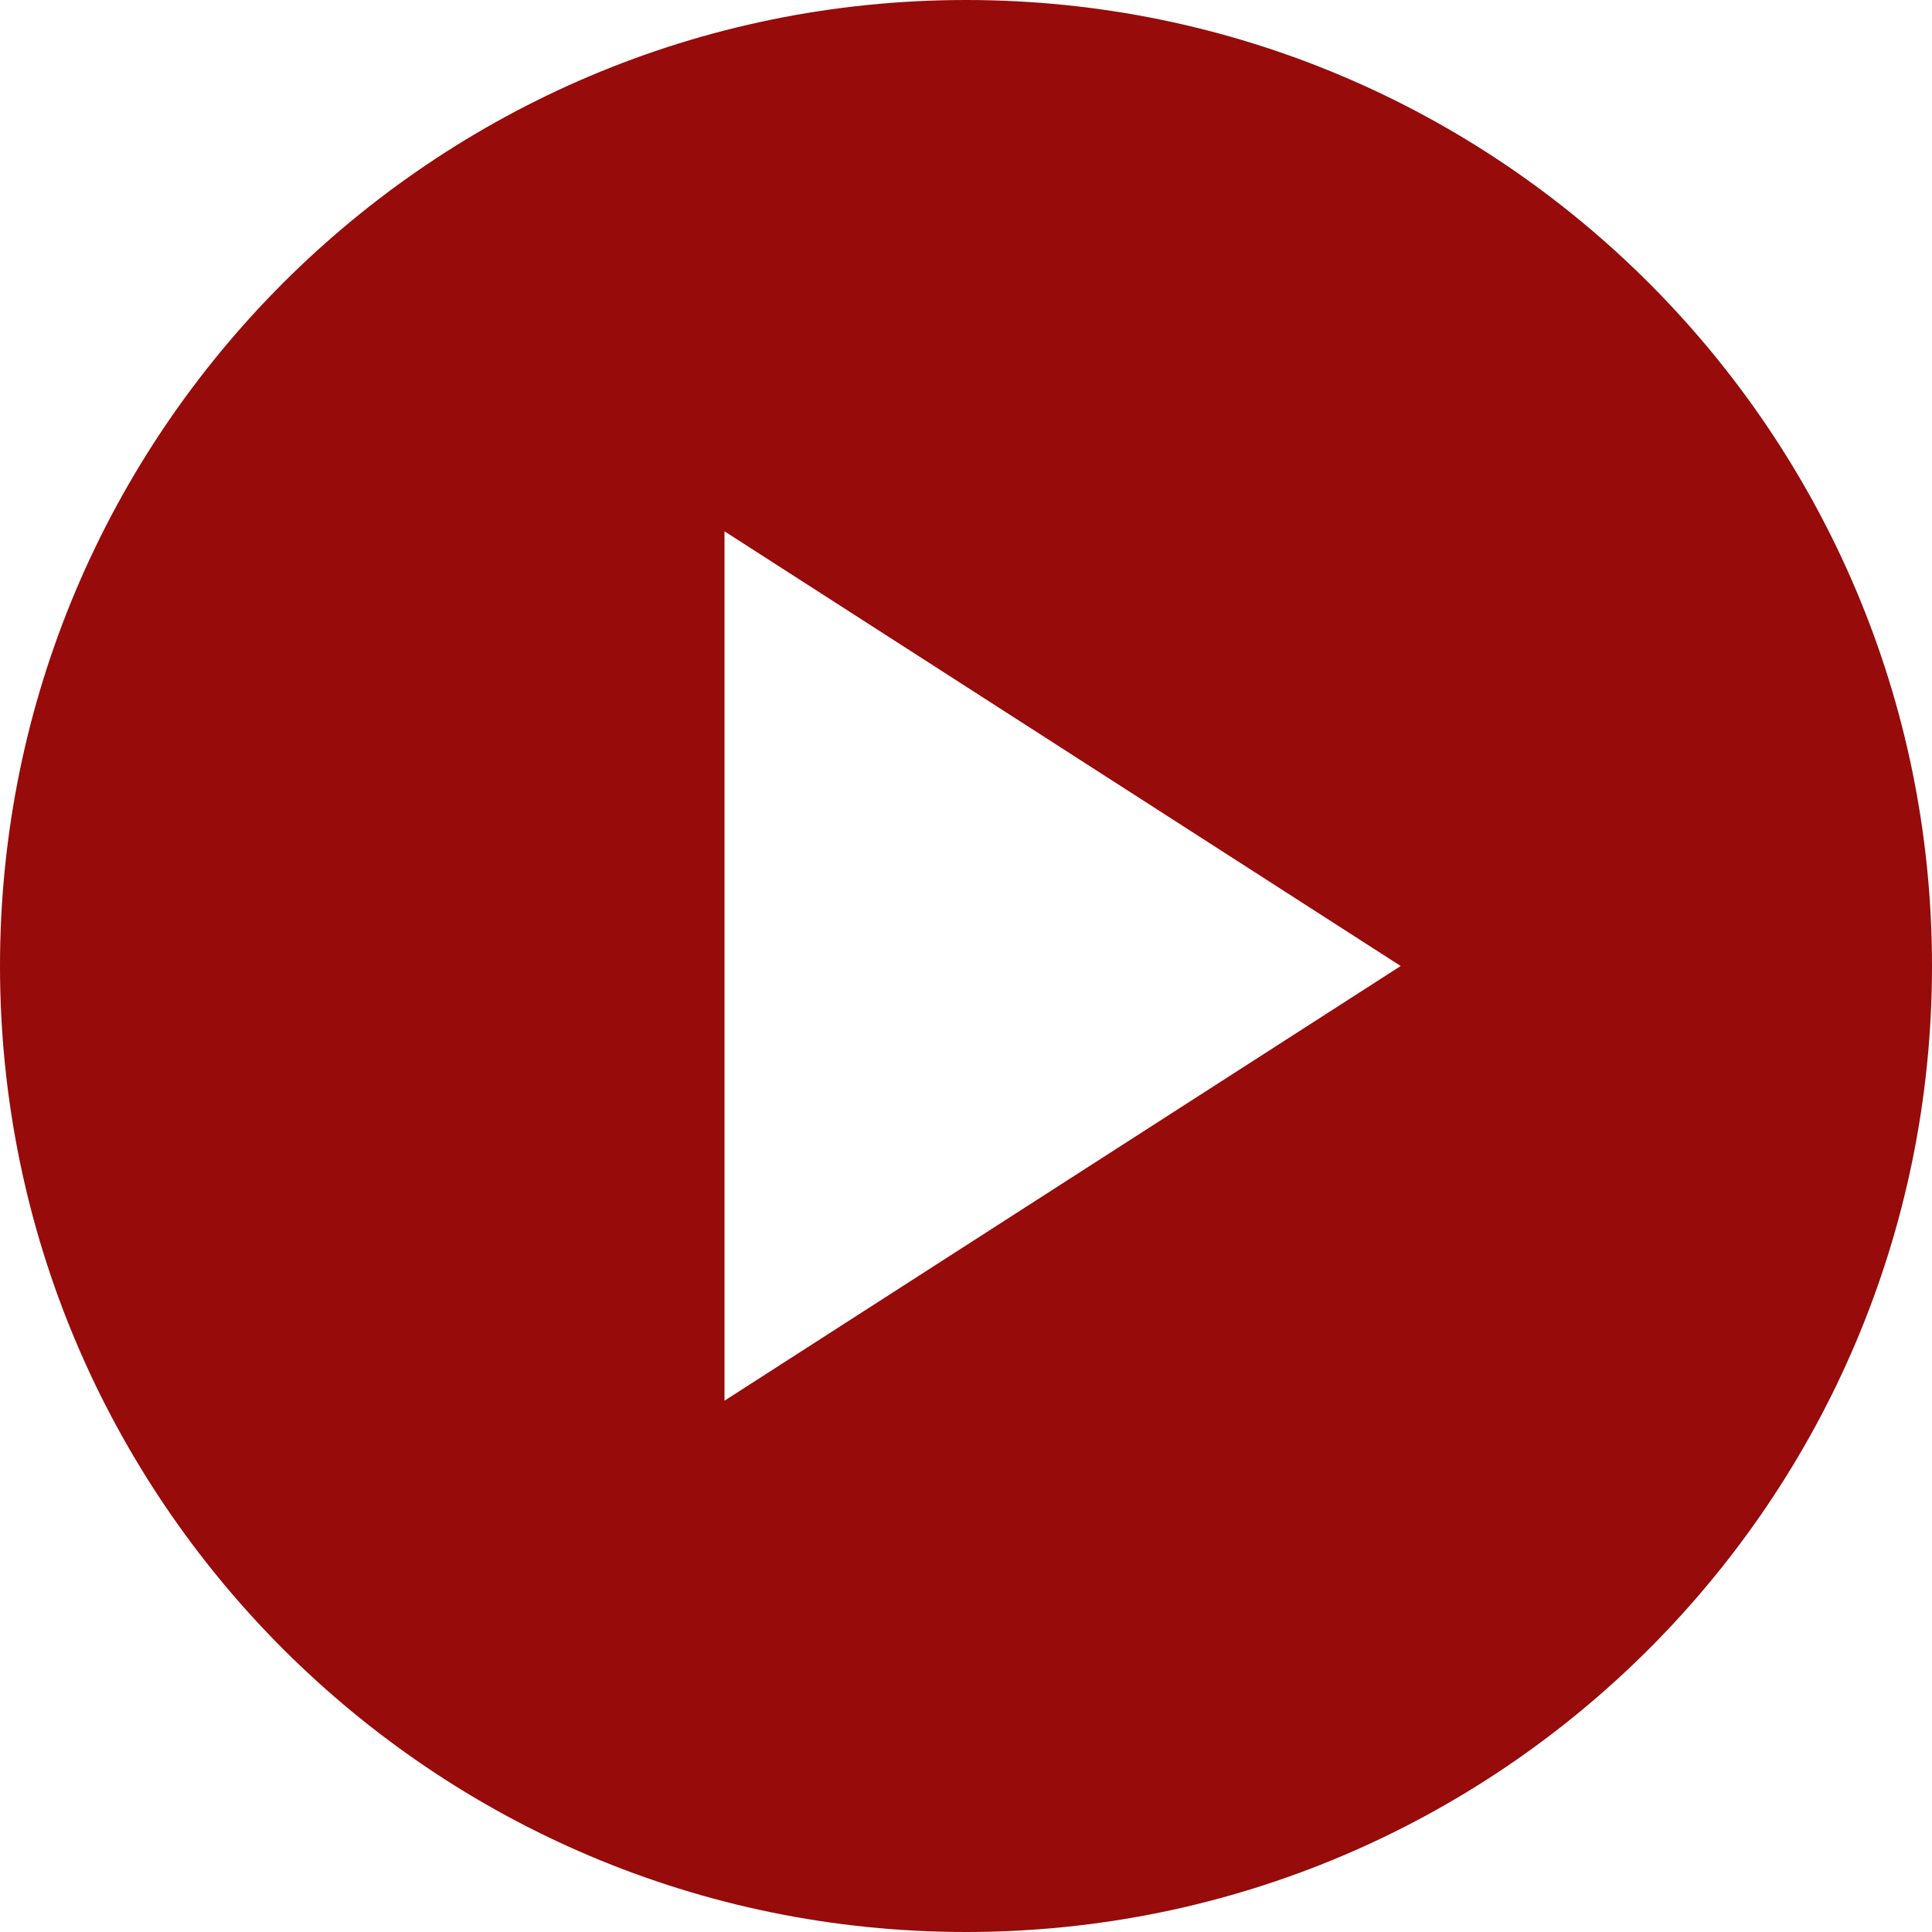 <svg width="80" height="80" viewBox="0 0 80 80" fill="none" xmlns="http://www.w3.org/2000/svg">
<path d="M40 0C17.92 0 0 17.92 0 40C0 62.08 17.92 80 40 80C62.08 80 80 62.08 80 40C80 17.92 62.08 0 40 0ZM30 58V22L58 40L30 58Z" fill="#970B0B"/>
</svg>
